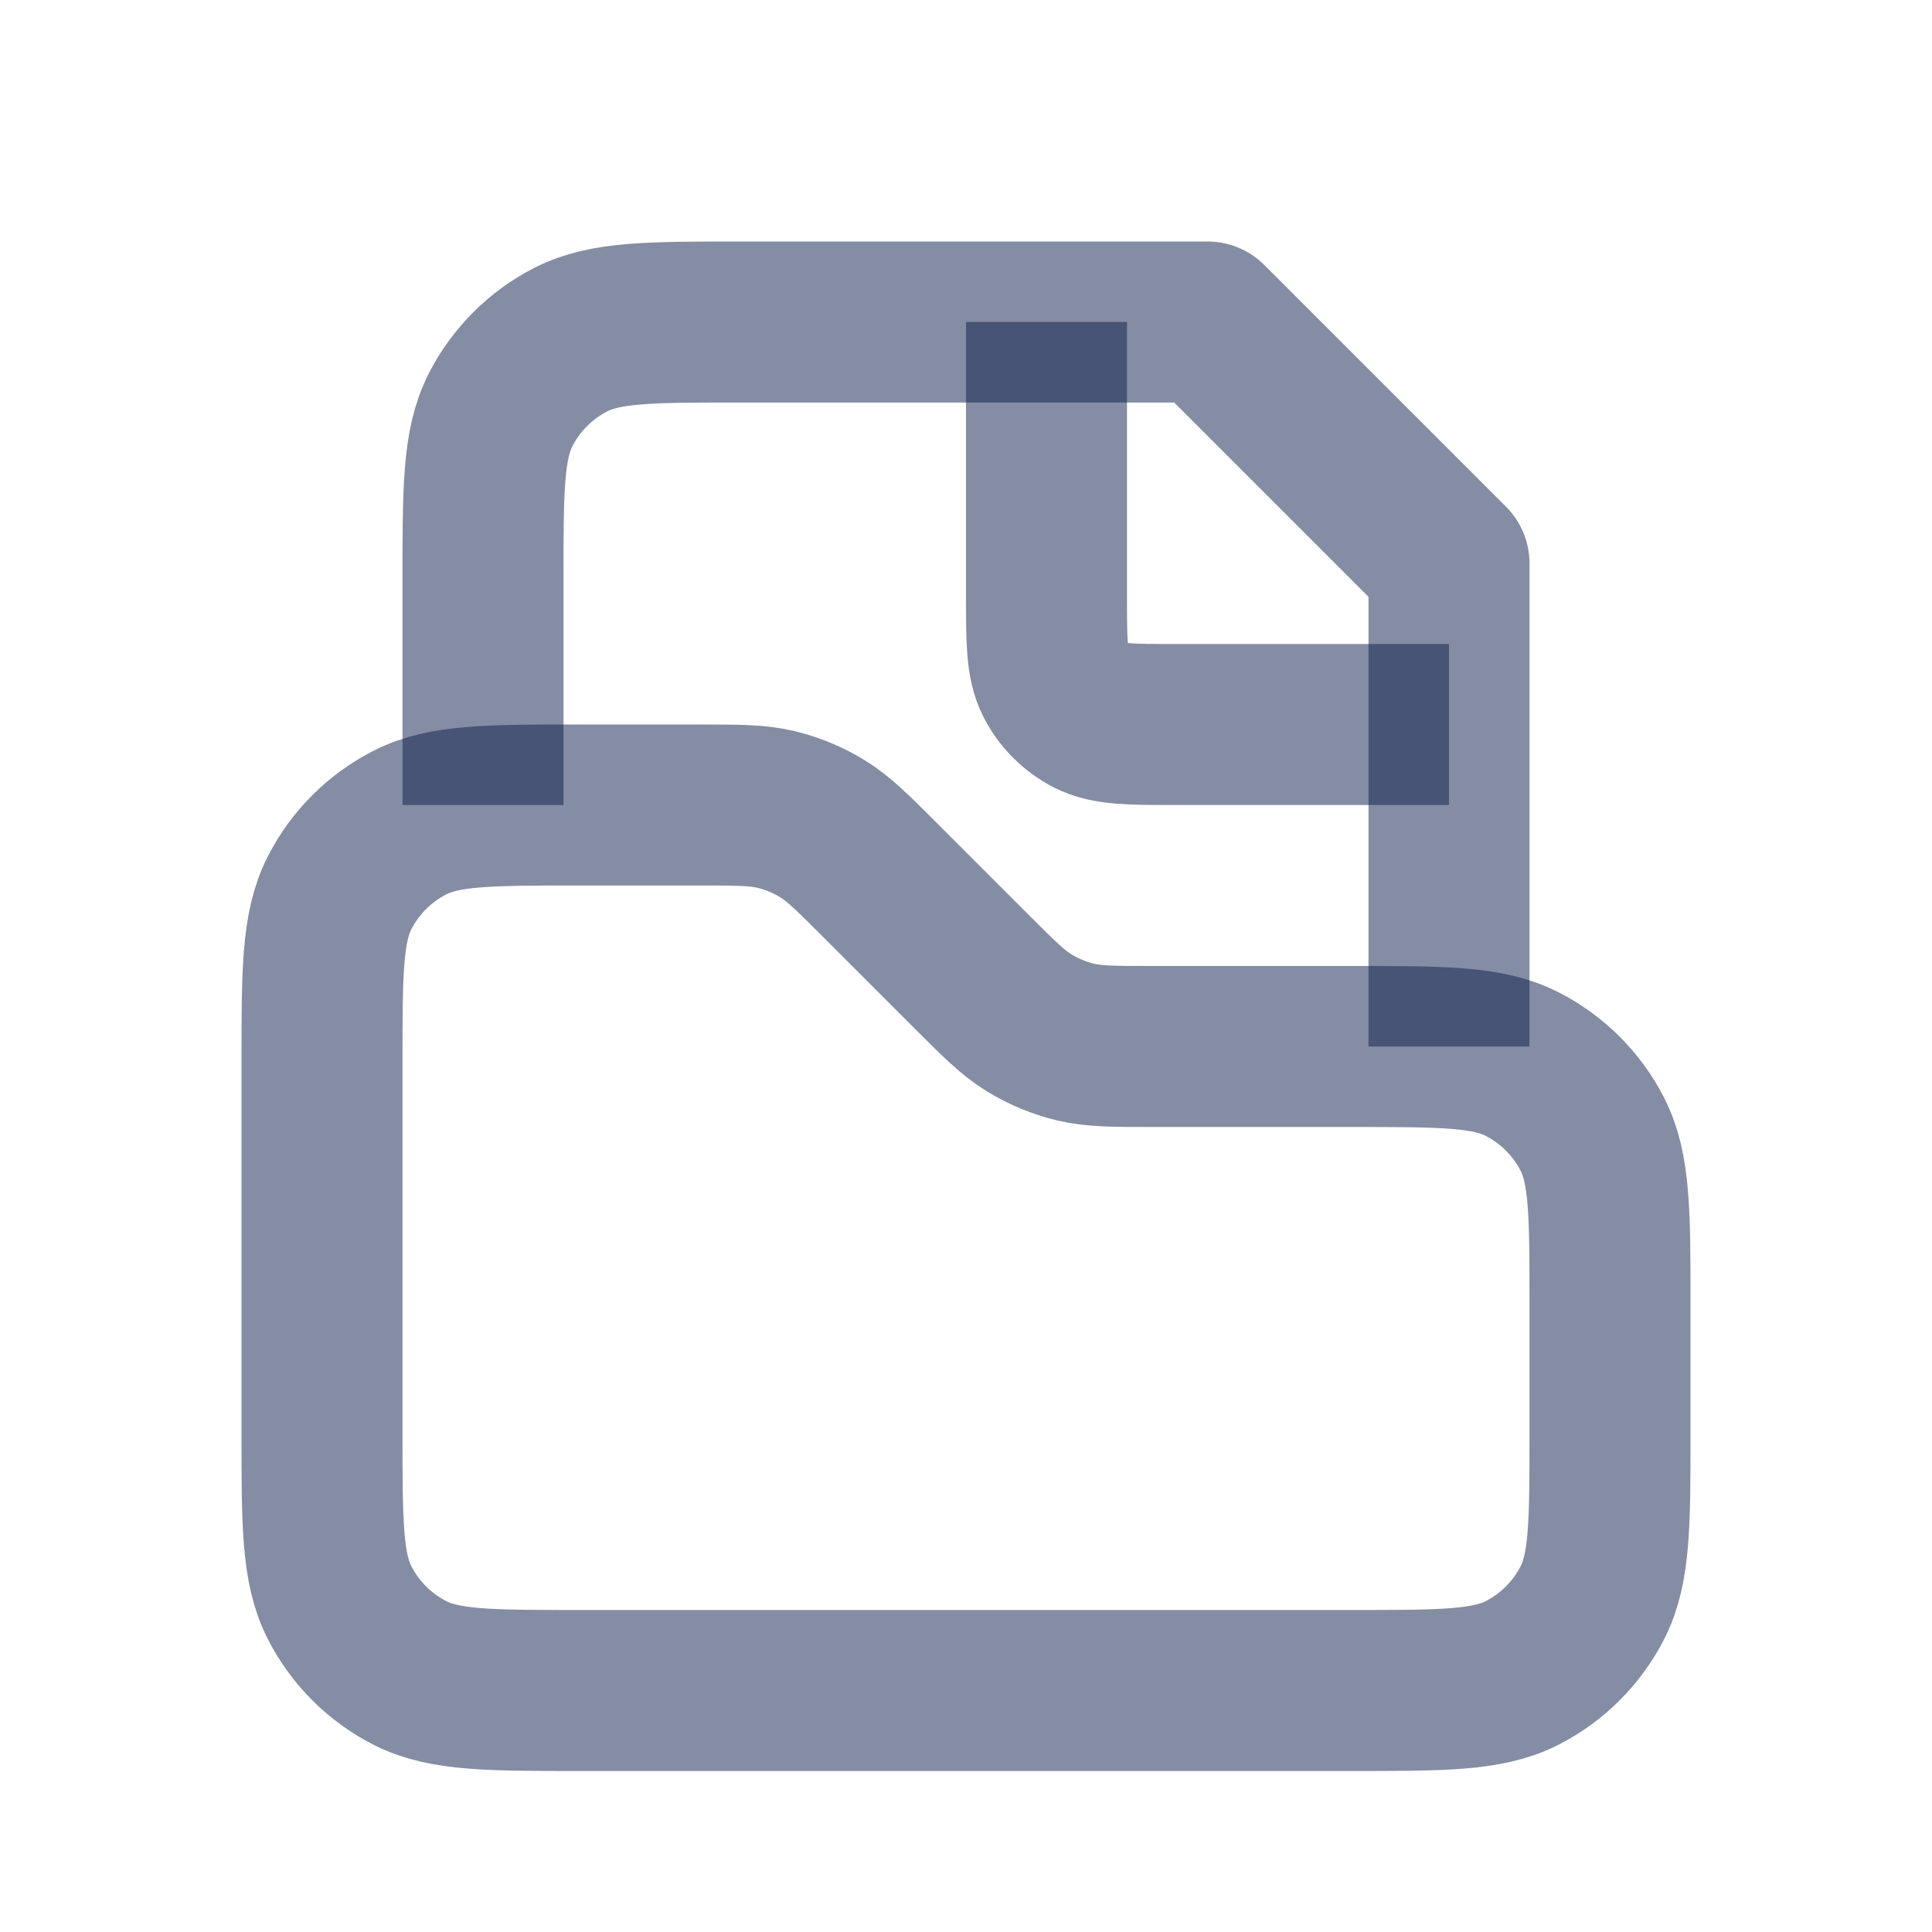 <svg width="24" height="24" viewBox="0 0 24 24" fill="none" xmlns="http://www.w3.org/2000/svg">
<path d="M4 13.2C4 12.08 4 11.52 4.218 11.092C4.41 10.716 4.716 10.41 5.092 10.218C5.52 10 6.08 10 7.2 10H8.675C9.164 10 9.408 10 9.638 10.055C9.843 10.104 10.038 10.185 10.217 10.295C10.418 10.418 10.591 10.591 10.937 10.937L12.063 12.063C12.409 12.409 12.582 12.582 12.783 12.705C12.962 12.815 13.158 12.896 13.361 12.945C13.592 13 13.836 13 14.325 13H16.8C17.92 13 18.48 13 18.908 13.218C19.284 13.41 19.59 13.716 19.782 14.092C20 14.52 20 15.08 20 16.2V17.8C20 18.92 20 19.48 19.782 19.908C19.59 20.284 19.284 20.59 18.908 20.782C18.48 21 17.92 21 16.8 21H7.2C6.08 21 5.52 21 5.092 20.782C4.716 20.59 4.41 20.284 4.218 19.908C4 19.48 4 18.92 4 17.8V13.2Z" stroke="#0B1C48" stroke-opacity="0.5" stroke-width="2"/>
<path d="M18 13V7L15 4H9.2C8.08 4 7.52 4 7.092 4.218C6.716 4.41 6.41 4.716 6.218 5.092C6 5.52 6 6.08 6 7.2V10" stroke="#0B1C48" stroke-opacity="0.5" stroke-width="2" stroke-linejoin="round"/>
<path d="M13 4V7.4C13 7.96 13 8.24 13.109 8.454C13.205 8.642 13.358 8.795 13.546 8.891C13.76 9 14.04 9 14.6 9H18" stroke="#0B1C48" stroke-opacity="0.5" stroke-width="2" stroke-linejoin="round"/>
</svg>
